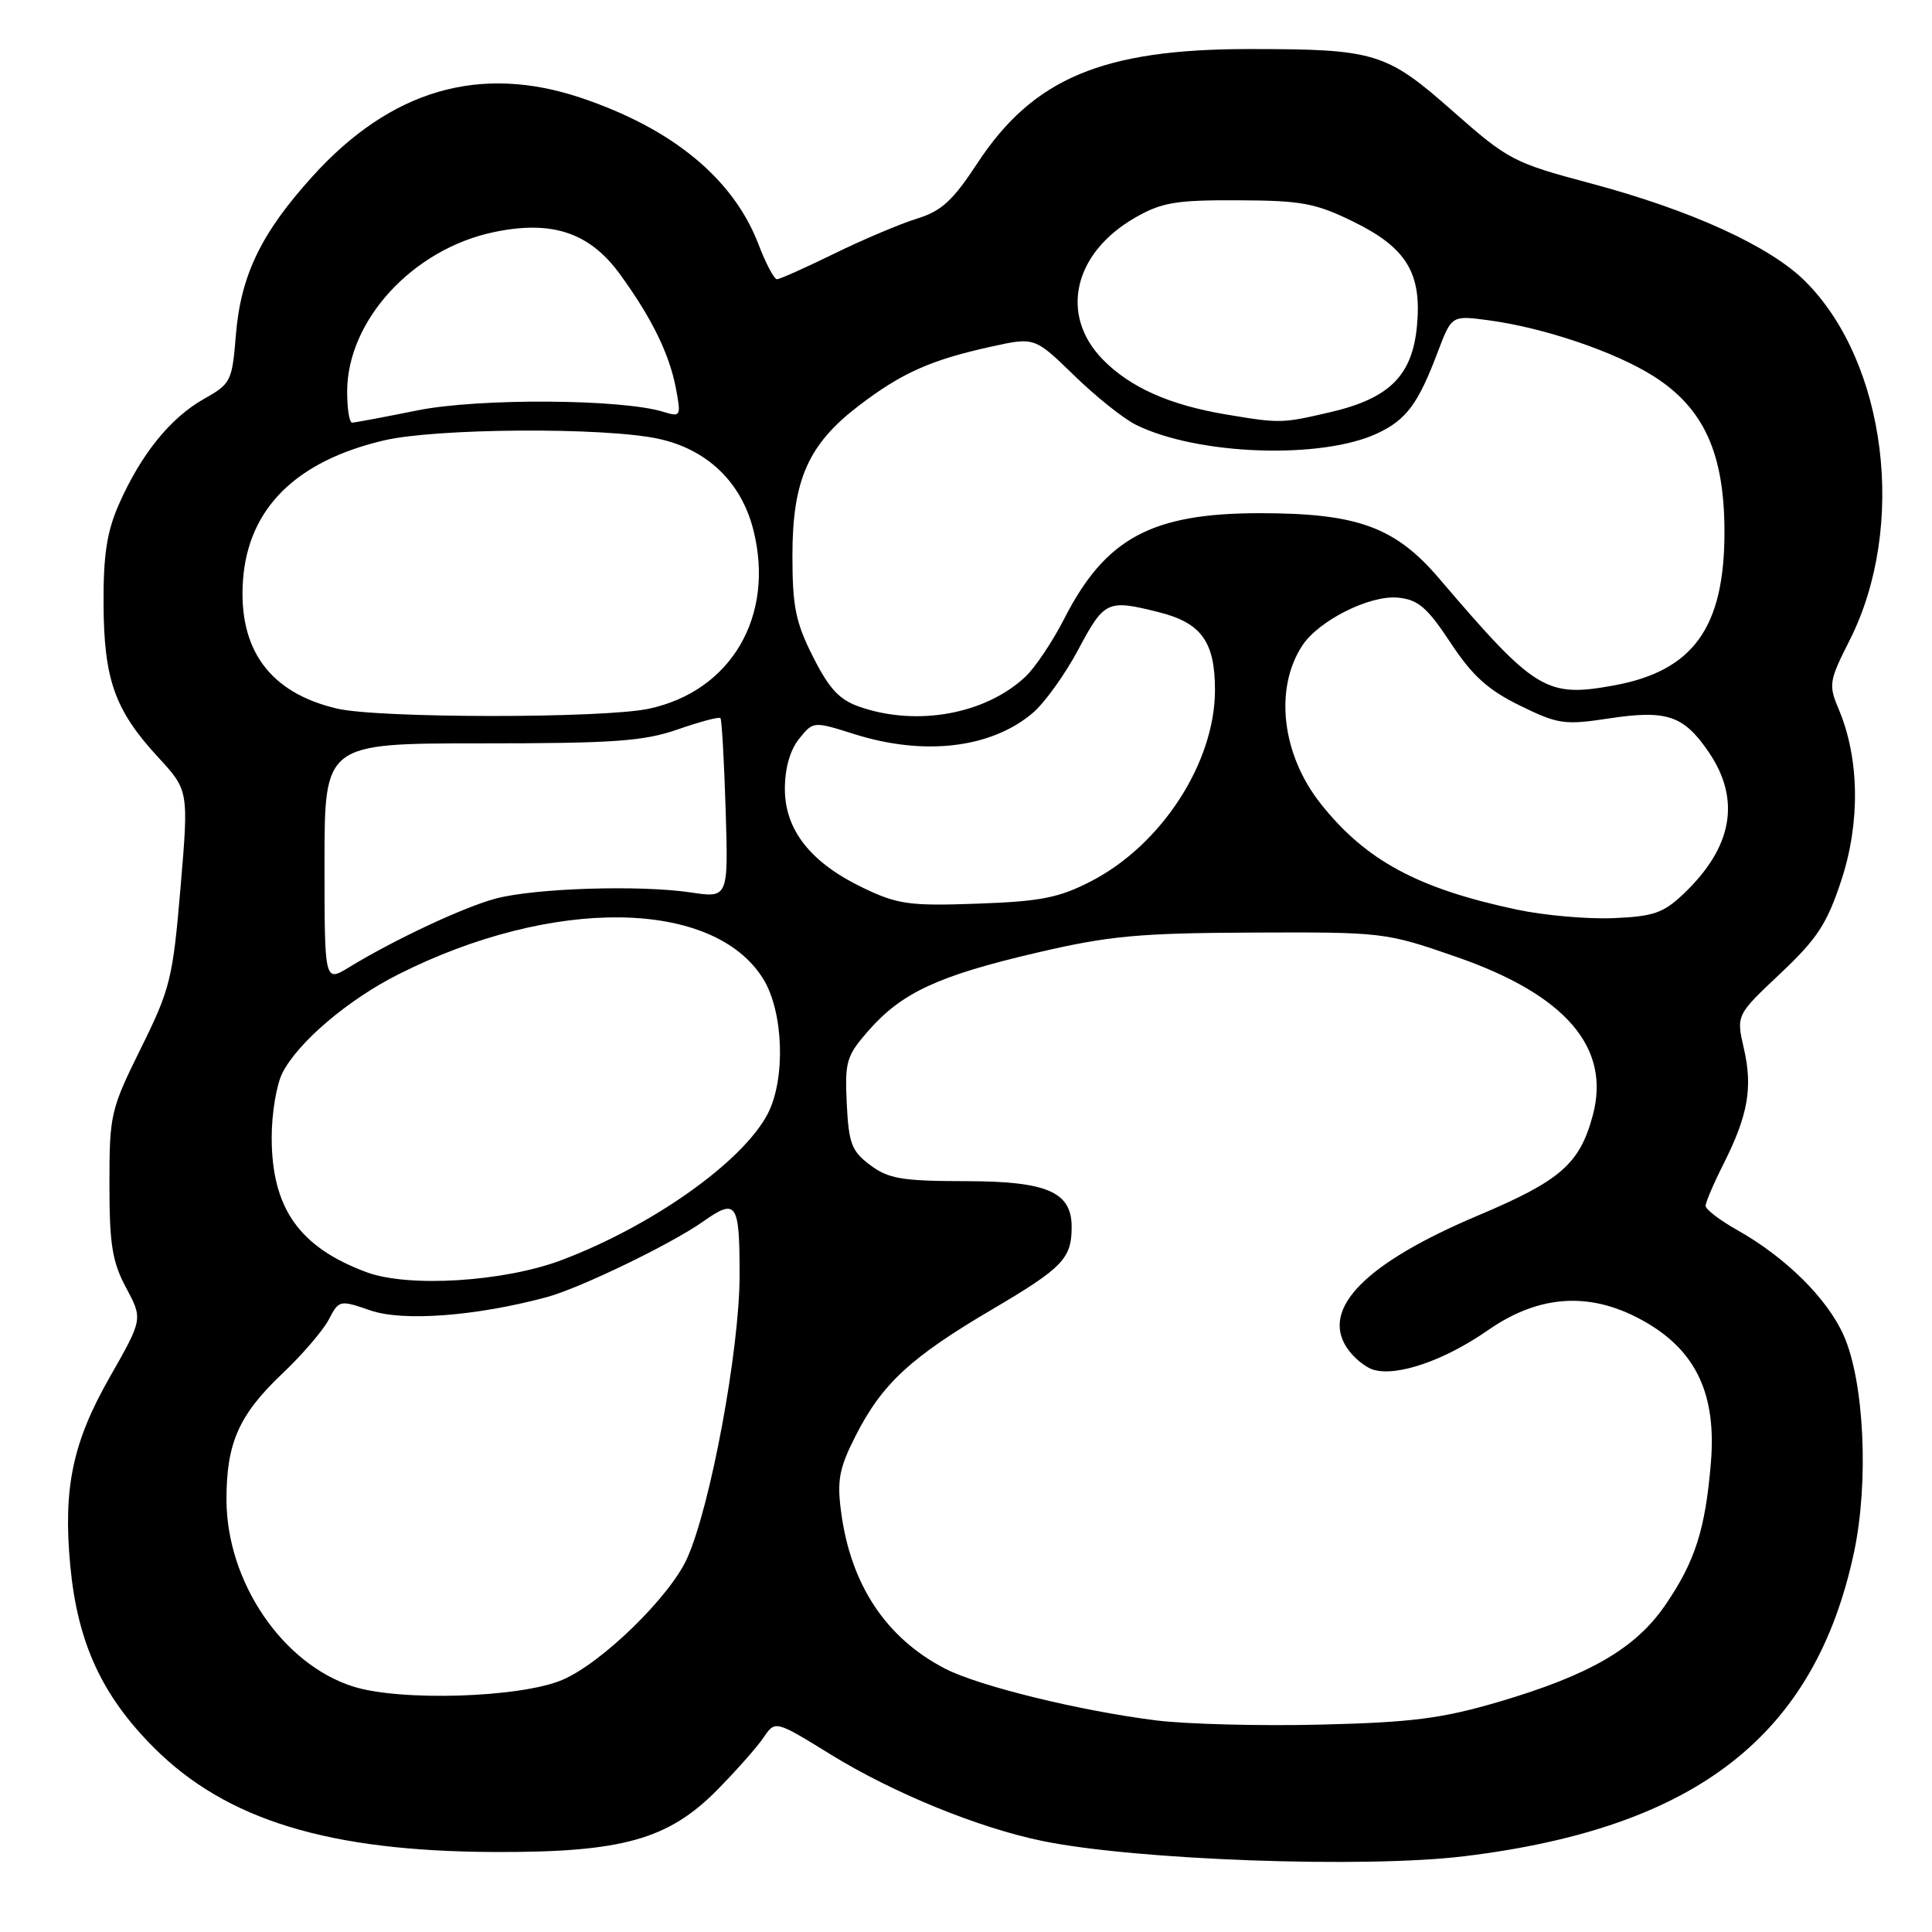 <?xml version="1.0" encoding="UTF-8" standalone="no"?>
<!DOCTYPE svg PUBLIC "-//W3C//DTD SVG 1.1//EN" "http://www.w3.org/Graphics/SVG/1.1/DTD/svg11.dtd" >
<svg xmlns="http://www.w3.org/2000/svg" xmlns:xlink="http://www.w3.org/1999/xlink" version="1.1" viewBox="0 0 256 256">
 <g >
 <path fill="currentColor"
d=" M 194.03 245.96 C 224.81 242.21 240.50 229.96 245.67 205.67 C 247.65 196.35 247.02 183.08 244.30 176.95 C 242.12 172.05 236.61 166.60 230.18 162.98 C 227.88 161.69 226.00 160.25 226.00 159.78 C 226.00 159.32 227.07 156.81 228.38 154.22 C 231.62 147.78 232.27 144.12 231.07 138.92 C 230.06 134.50 230.06 134.50 235.90 129.00 C 240.81 124.37 242.09 122.41 244.00 116.60 C 246.51 108.96 246.38 100.49 243.66 94.03 C 242.27 90.74 242.34 90.26 245.10 84.81 C 252.68 69.78 250.00 48.06 239.21 37.28 C 234.56 32.63 224.08 27.85 210.78 24.30 C 200.54 21.57 199.84 21.20 192.55 14.77 C 183.67 6.93 182.25 6.50 165.50 6.50 C 146.10 6.50 136.89 10.38 129.50 21.64 C 126.26 26.58 124.74 27.98 121.50 28.97 C 119.30 29.65 114.38 31.73 110.56 33.60 C 106.74 35.47 103.32 37.00 102.95 37.00 C 102.58 37.00 101.48 34.93 100.51 32.39 C 97.19 23.70 89.14 17.05 77.00 12.97 C 63.57 8.46 51.78 11.90 41.40 23.38 C 34.58 30.91 31.89 36.50 31.25 44.45 C 30.76 50.52 30.59 50.86 26.99 52.88 C 22.59 55.36 18.69 60.18 15.78 66.77 C 14.17 70.40 13.69 73.48 13.72 80.00 C 13.77 90.05 15.20 94.09 20.93 100.31 C 25.01 104.74 25.01 104.74 23.92 117.62 C 22.90 129.66 22.56 131.05 18.66 138.92 C 14.65 147.03 14.50 147.70 14.50 156.92 C 14.50 164.90 14.87 167.19 16.71 170.64 C 18.93 174.78 18.93 174.78 14.52 182.52 C 9.62 191.12 8.35 197.18 9.31 207.45 C 10.27 217.66 13.48 224.66 20.41 231.59 C 29.99 241.16 43.52 245.31 65.50 245.40 C 82.42 245.47 88.56 243.75 95.06 237.15 C 97.58 234.59 100.34 231.48 101.18 230.22 C 102.73 227.95 102.73 227.95 110.09 232.49 C 118.38 237.60 129.70 242.22 138.18 243.95 C 150.56 246.48 180.86 247.57 194.03 245.96 Z  M 153.17 227.96 C 143.06 226.69 129.73 223.42 125.24 221.11 C 117.42 217.07 112.73 210.02 111.45 200.34 C 110.89 196.15 111.20 194.54 113.35 190.30 C 116.86 183.37 120.65 179.86 131.50 173.48 C 140.82 167.99 142.00 166.76 142.00 162.57 C 142.00 157.93 138.73 156.52 127.98 156.51 C 119.57 156.50 117.75 156.20 115.33 154.40 C 112.85 152.55 112.46 151.55 112.20 146.23 C 111.93 140.64 112.16 139.89 115.11 136.53 C 119.51 131.52 124.37 129.27 137.37 126.24 C 147.00 123.99 150.85 123.64 166.00 123.57 C 183.30 123.50 183.61 123.54 193.00 126.80 C 207.46 131.82 213.47 138.81 211.05 147.80 C 209.32 154.23 206.77 156.45 195.85 161.06 C 181.00 167.33 175.03 173.34 178.45 178.56 C 179.27 179.82 180.84 181.13 181.92 181.48 C 185.04 182.46 191.38 180.29 197.18 176.25 C 204.12 171.42 211.06 171.09 218.19 175.27 C 224.82 179.15 227.45 184.88 226.70 193.83 C 225.97 202.63 224.62 206.87 220.72 212.59 C 216.77 218.41 210.67 221.95 198.50 225.53 C 191.03 227.72 187.03 228.23 175.00 228.52 C 167.03 228.72 157.20 228.46 153.17 227.96 Z  M 46.75 223.46 C 37.40 220.46 30.03 209.57 30.01 198.72 C 30.00 191.19 31.66 187.46 37.44 181.98 C 40.04 179.52 42.79 176.31 43.56 174.86 C 44.92 172.25 45.00 172.23 49.09 173.64 C 53.41 175.13 63.07 174.40 72.44 171.88 C 76.82 170.70 88.95 164.84 93.15 161.87 C 97.61 158.73 98.00 159.31 98.00 168.98 C 98.00 178.82 94.14 199.63 91.04 206.50 C 88.74 211.60 79.69 220.41 74.50 222.60 C 68.89 224.97 52.99 225.46 46.75 223.46 Z  M 48.56 168.57 C 39.63 165.25 36.00 160.08 36.00 150.70 C 36.00 147.51 36.65 143.65 37.44 142.13 C 39.54 138.06 46.12 132.47 52.76 129.12 C 73.19 118.81 94.55 119.07 101.13 129.71 C 103.83 134.07 104.12 142.96 101.73 147.58 C 98.43 153.92 86.49 162.40 74.44 166.96 C 66.81 169.85 54.10 170.64 48.56 168.57 Z  M 43.00 114.33 C 43.00 98.50 43.00 98.50 63.75 98.50 C 81.37 98.50 85.30 98.22 89.81 96.65 C 92.74 95.63 95.28 94.95 95.46 95.15 C 95.64 95.34 95.95 100.79 96.15 107.25 C 96.51 119.00 96.51 119.00 91.51 118.25 C 84.81 117.25 70.92 117.68 65.71 119.06 C 61.47 120.18 52.28 124.49 46.25 128.17 C 43.00 130.16 43.00 130.16 43.00 114.33 Z  M 201.00 120.53 C 187.89 117.75 180.98 114.03 175.02 106.52 C 169.84 100.00 168.82 91.26 172.56 85.54 C 174.74 82.22 181.51 78.83 185.23 79.19 C 187.91 79.45 189.10 80.47 192.20 85.16 C 195.09 89.55 197.17 91.42 201.39 93.49 C 206.45 95.97 207.31 96.09 213.17 95.20 C 220.88 94.03 223.10 94.79 226.43 99.68 C 230.70 105.97 229.58 112.27 223.07 118.45 C 220.40 120.99 219.08 121.44 213.73 121.66 C 210.30 121.80 204.57 121.29 201.00 120.53 Z  M 114.46 117.69 C 107.45 114.35 104.00 110.01 104.00 104.53 C 104.00 101.80 104.69 99.37 105.89 97.89 C 107.77 95.56 107.77 95.56 113.22 97.28 C 122.45 100.19 131.29 99.15 136.80 94.51 C 138.38 93.19 141.12 89.38 142.89 86.05 C 146.34 79.58 146.73 79.40 153.59 81.13 C 159.20 82.54 161.00 85.06 160.99 91.47 C 160.97 101.06 153.92 111.94 144.59 116.76 C 140.31 118.97 137.91 119.44 129.50 119.74 C 120.58 120.06 118.96 119.84 114.46 117.69 Z  M 44.65 93.89 C 35.74 91.80 31.54 86.05 32.20 76.86 C 32.89 67.37 39.21 61.10 50.86 58.36 C 57.78 56.73 79.99 56.59 87.20 58.13 C 93.69 59.52 98.23 63.87 99.83 70.24 C 102.70 81.64 96.89 91.57 85.98 93.91 C 79.96 95.20 50.16 95.19 44.65 93.89 Z  M 114.00 93.69 C 111.24 92.75 109.92 91.35 107.75 87.07 C 105.43 82.49 105.00 80.39 105.00 73.64 C 105.00 63.60 107.10 58.86 113.82 53.74 C 119.49 49.41 123.33 47.70 131.30 45.94 C 137.09 44.66 137.09 44.66 142.30 49.72 C 145.16 52.51 148.85 55.46 150.50 56.28 C 158.65 60.33 175.18 60.91 182.58 57.39 C 186.36 55.60 187.93 53.48 190.51 46.64 C 192.35 41.79 192.35 41.79 197.19 42.43 C 204.55 43.41 213.98 46.60 219.11 49.85 C 225.78 54.09 228.50 60.07 228.50 70.50 C 228.50 83.16 224.37 88.89 213.87 90.82 C 204.88 92.46 203.44 91.58 190.71 76.67 C 184.87 69.82 179.87 68.00 166.94 68.00 C 152.59 68.00 146.46 71.31 141.01 82.00 C 139.46 85.03 137.14 88.49 135.84 89.70 C 130.55 94.63 121.56 96.27 114.00 93.69 Z  M 46.00 51.89 C 46.00 42.47 54.69 33.01 65.42 30.76 C 73.12 29.14 78.11 30.80 82.12 36.30 C 86.34 42.09 88.70 46.90 89.56 51.45 C 90.26 55.18 90.20 55.28 87.89 54.57 C 82.36 52.85 63.36 52.75 55.30 54.38 C 50.90 55.27 47.01 56.00 46.65 56.00 C 46.29 56.00 46.00 54.15 46.00 51.89 Z  M 162.53 54.93 C 154.95 53.67 149.71 51.32 146.08 47.59 C 140.37 41.69 142.26 33.52 150.41 28.84 C 153.93 26.82 155.82 26.50 164.05 26.54 C 172.44 26.57 174.30 26.91 179.32 29.37 C 186.37 32.82 188.43 36.20 187.75 43.25 C 187.12 49.77 184.11 52.77 176.38 54.59 C 169.88 56.11 169.63 56.12 162.53 54.93 Z "/>
</g>
</svg>